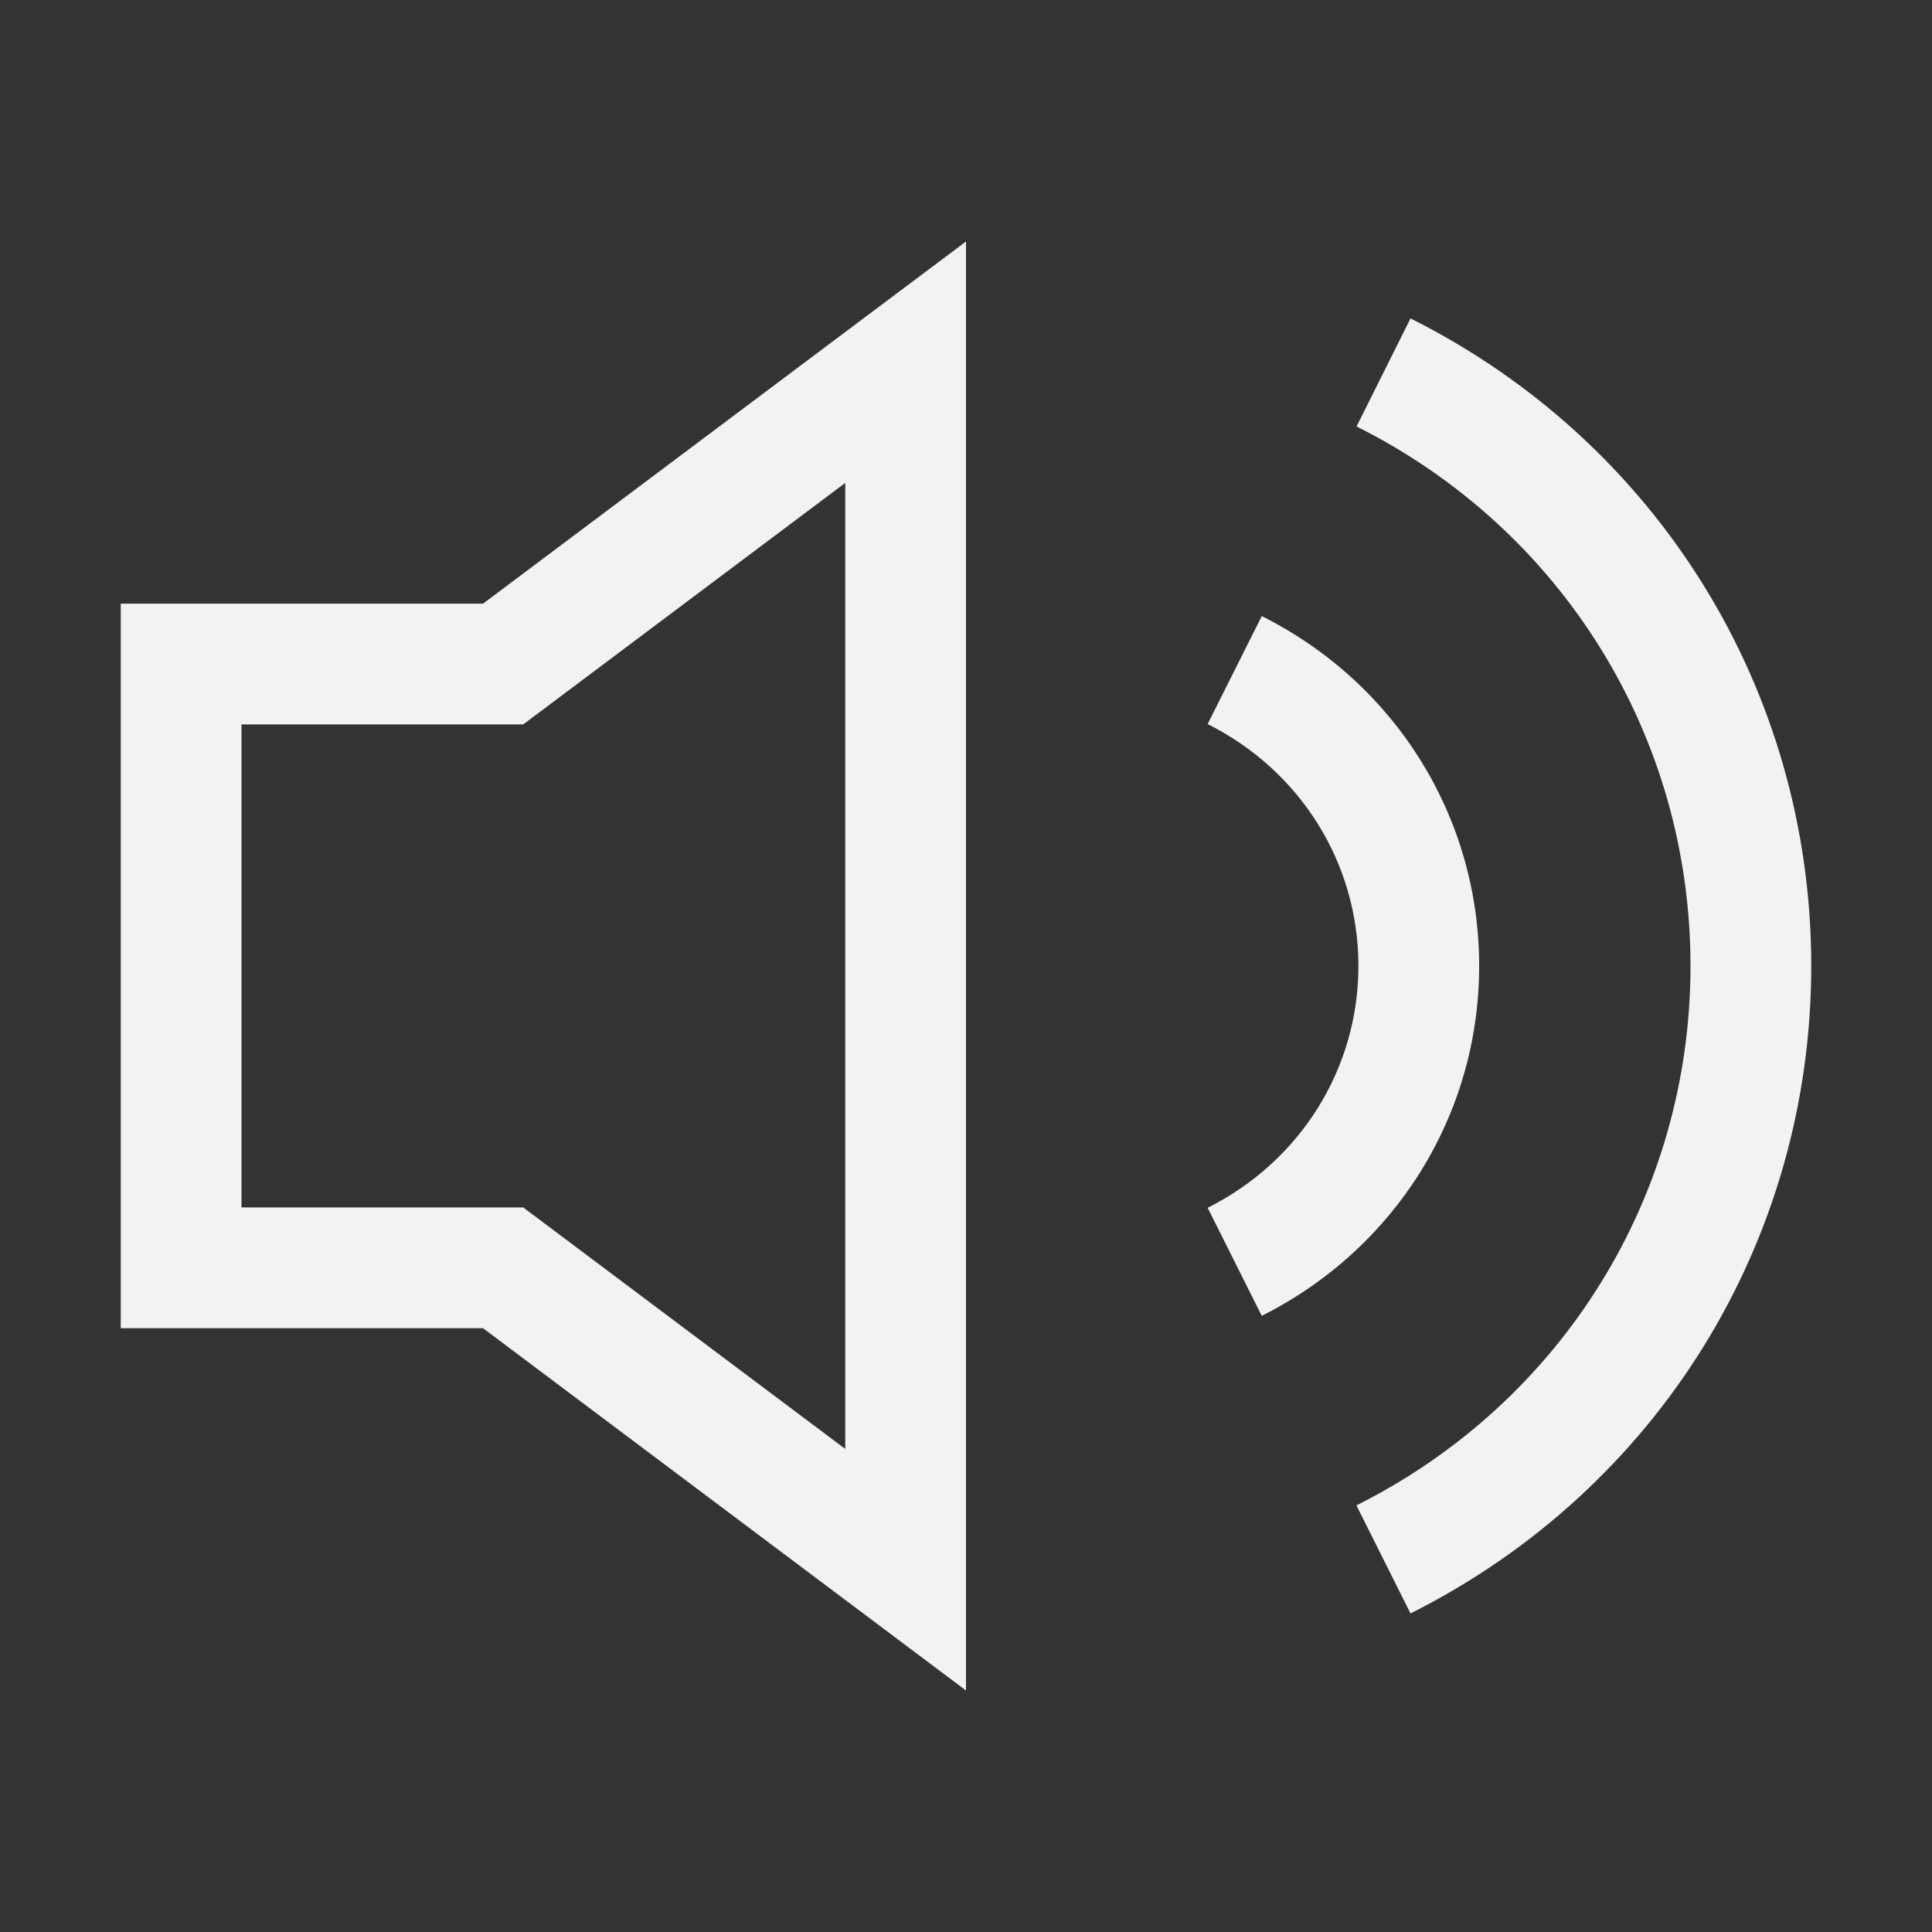 <?xml version="1.0" encoding="UTF-8"?>
<svg width="26px" height="26px" viewBox="0 0 26 26" version="1.1" xmlns="http://www.w3.org/2000/svg" xmlns:xlink="http://www.w3.org/1999/xlink">
    <rect x="0" y="0" width="26" height="26" fill="#333333" stroke="none"/>
    <g id="Desktop" stroke="none" stroke-width="1" fill="none" fill-rule="evenodd">
        <g id="icons" transform="translate(-232, -262)">
            <g id="icon/dark/volume_high" transform="translate(232, 262)" fill="#F2F2F2">
                <path d="M1.625,8.124 L6.5,8.124 L13,3.25 L13,22.75 L6.5,17.874 L1.625,17.874 L1.625,8.124 Z M11.375,6.499 L7.041,9.749 L3.25,9.749 L3.25,16.249 L7.041,16.249 L11.375,19.499 L11.375,6.499 Z M16.98,17.708 L16.252,16.254 C17.505,15.625 18.281,14.378 18.281,12.999 C18.281,11.619 17.505,10.373 16.252,9.744 L16.98,8.291 C18.785,9.196 19.906,11.002 19.906,12.999 C19.906,14.998 18.785,16.801 16.98,17.708 Z M18.256,5.739 L18.982,4.285 C22.308,5.951 24.375,9.29 24.375,12.998 C24.375,16.707 22.308,20.044 18.982,21.713 L18.254,20.259 C21.028,18.869 22.75,16.087 22.75,12.998 C22.75,9.909 21.028,7.127 18.256,5.739 Z" id="Shape"></path>
            </g>
        </g>
    </g>
</svg>